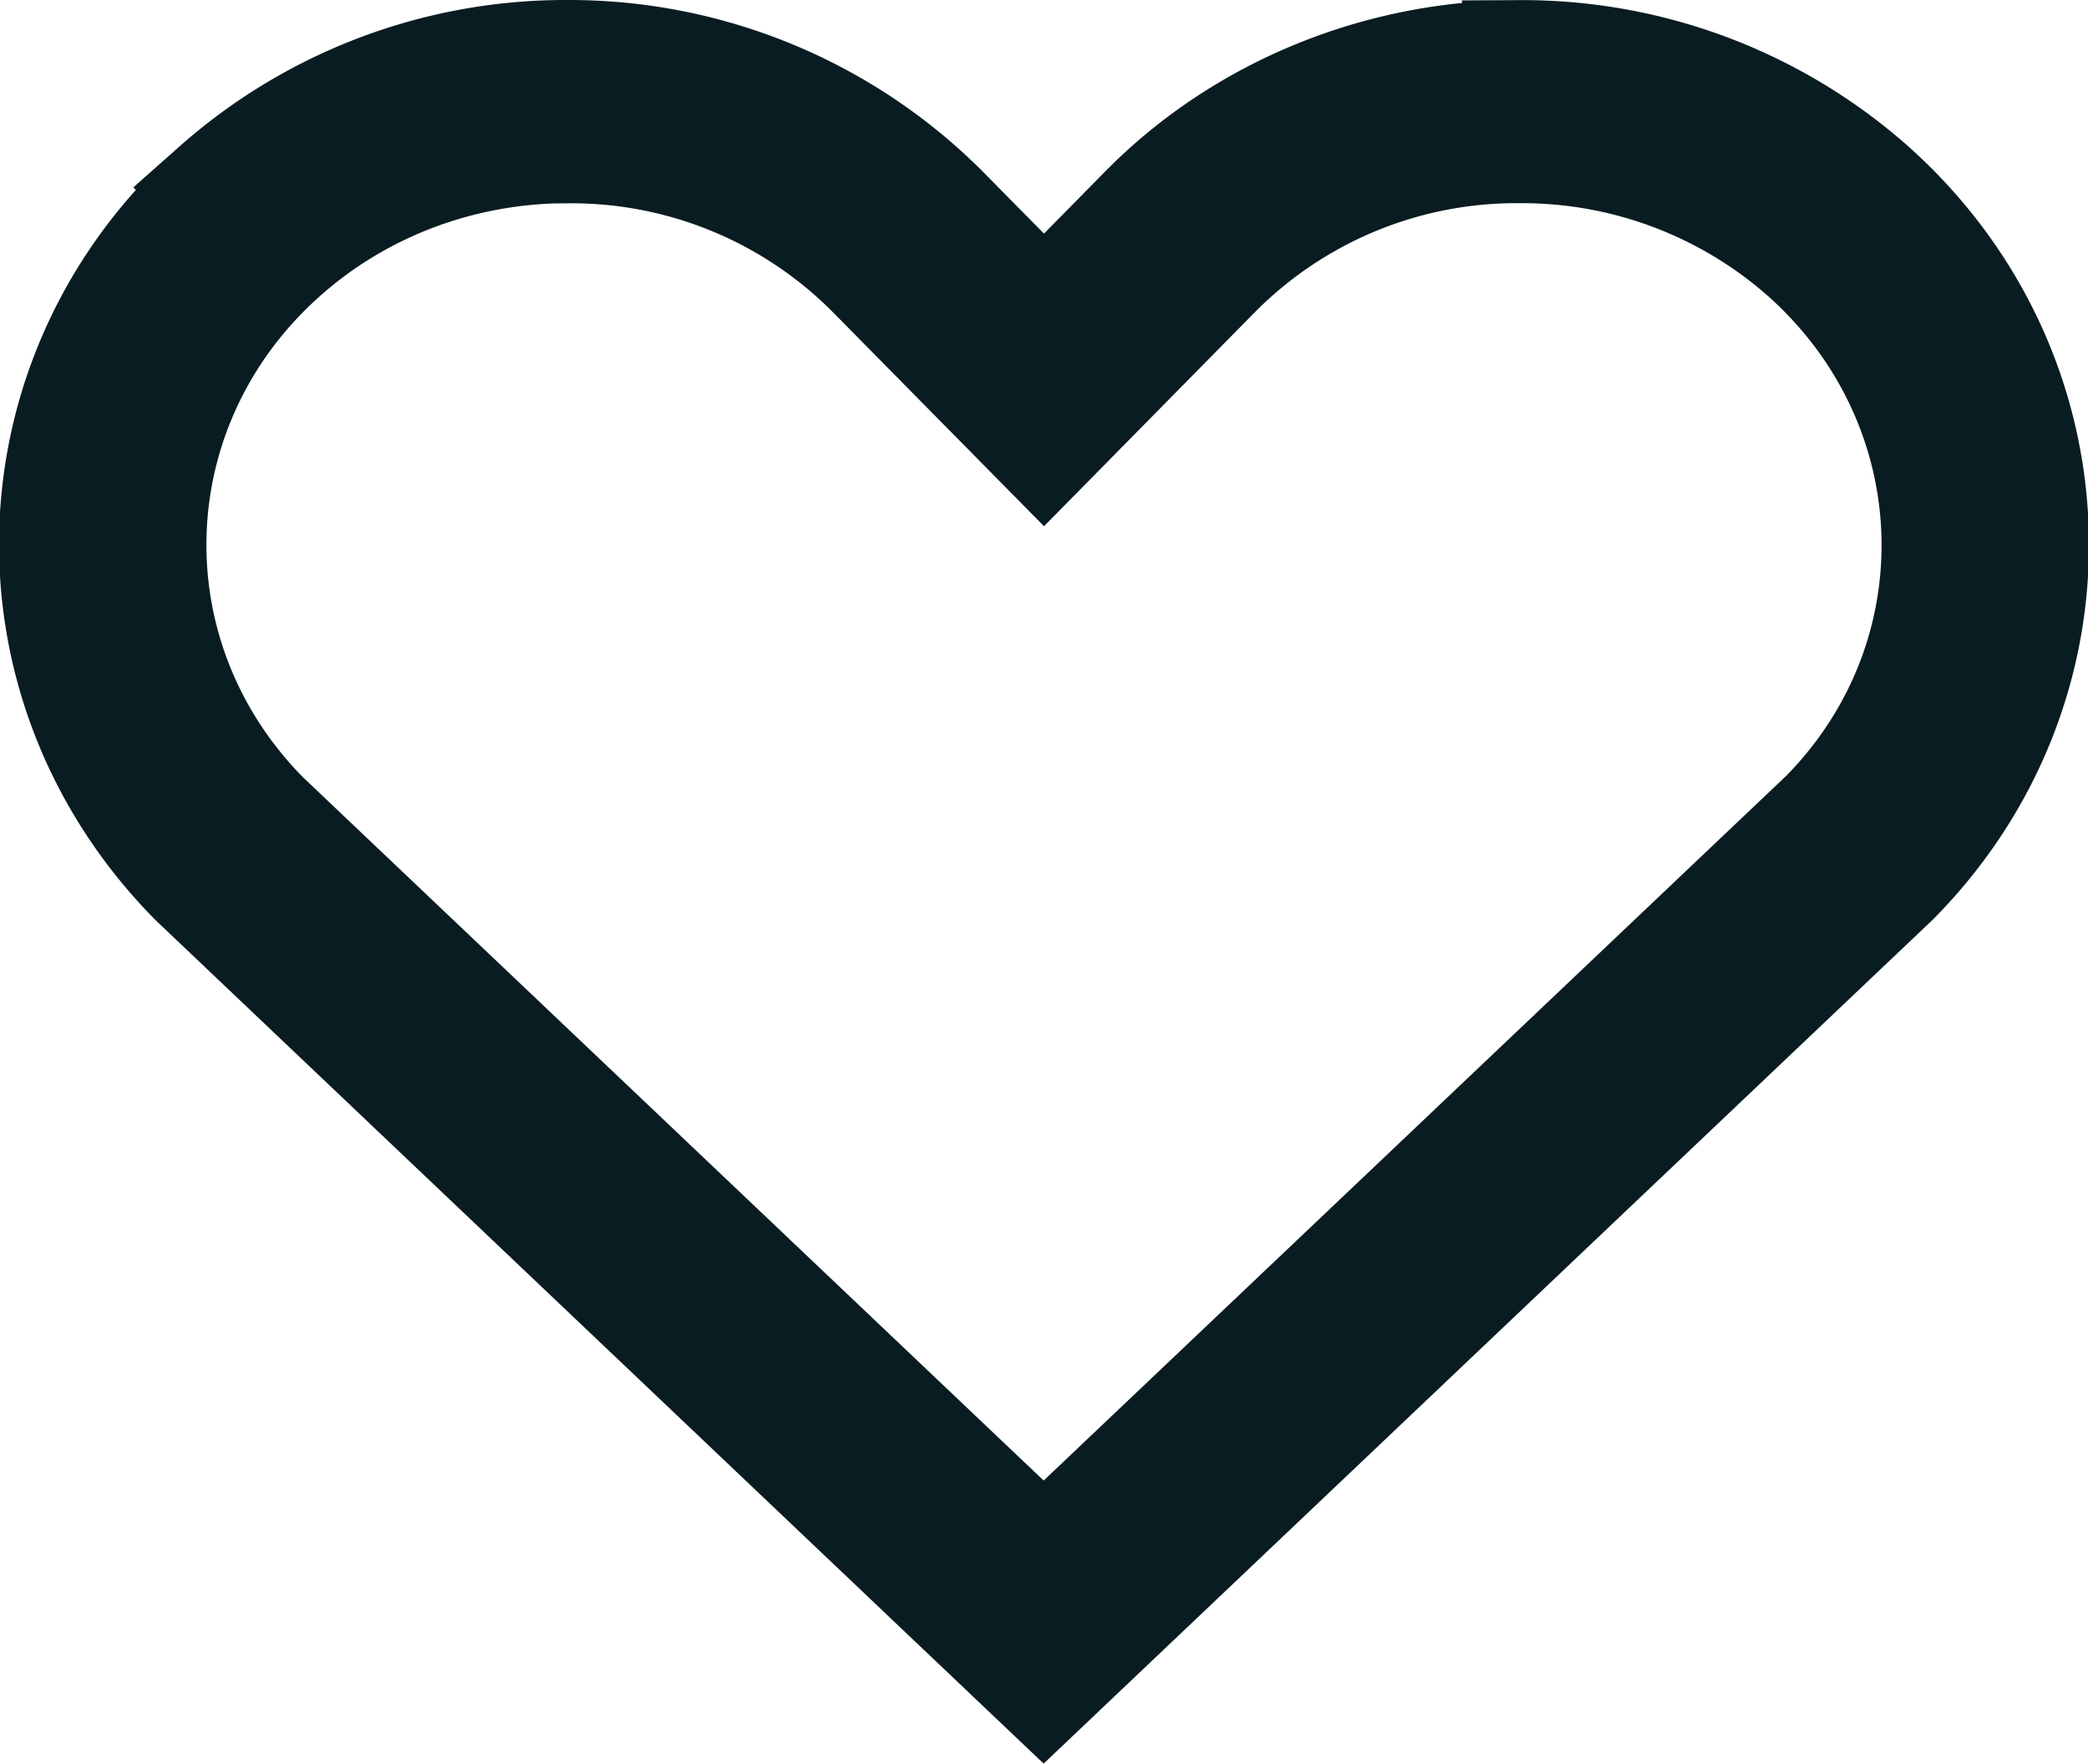 <?xml version="1.0" encoding="UTF-8"?>
<svg width="17.984" height="15.19" version="1.1" viewBox="0 0 17.984 15.19" xmlns="http://www.w3.org/2000/svg" xmlns:cc="http://creativecommons.org/ns#" xmlns:dc="http://purl.org/dc/elements/1.1/" xmlns:rdf="http://www.w3.org/1999/02/22-rdf-syntax-ns#">
 <g transform="translate(-.508 -9.5)" fill="none">
  <path d="m9.497 24-7.297-6.93c-1.672-1.693-1.585-4.35 0.185-5.934a4.511 4.511 0 0 1 3.014-1.136 4.53 4.53 0 0 1 3.21 1.321l0.891 0.903 0.89-0.903c0.83-0.84 2-1.32 3.21-1.32a4.51 4.51 0 0 1 3.014 1.135c1.77 1.584 1.856 4.242 0.194 5.925zm-4.098-13.25c-0.923 0-1.802 0.331-2.475 0.933-1.453 1.3-1.524 3.482-0.16 4.865l6.733 6.393 6.746-6.402c1.356-1.374 1.284-3.556-0.168-4.857a3.703 3.703 0 0 0-2.475-0.932 3.67 3.67 0 0 0-2.636 1.084l-1.464 1.486-1.465-1.485a3.67 3.67 0 0 0-2.636-1.084z" fill="#fcc21b" stroke="#091c21"/>
 </g>
</svg>
